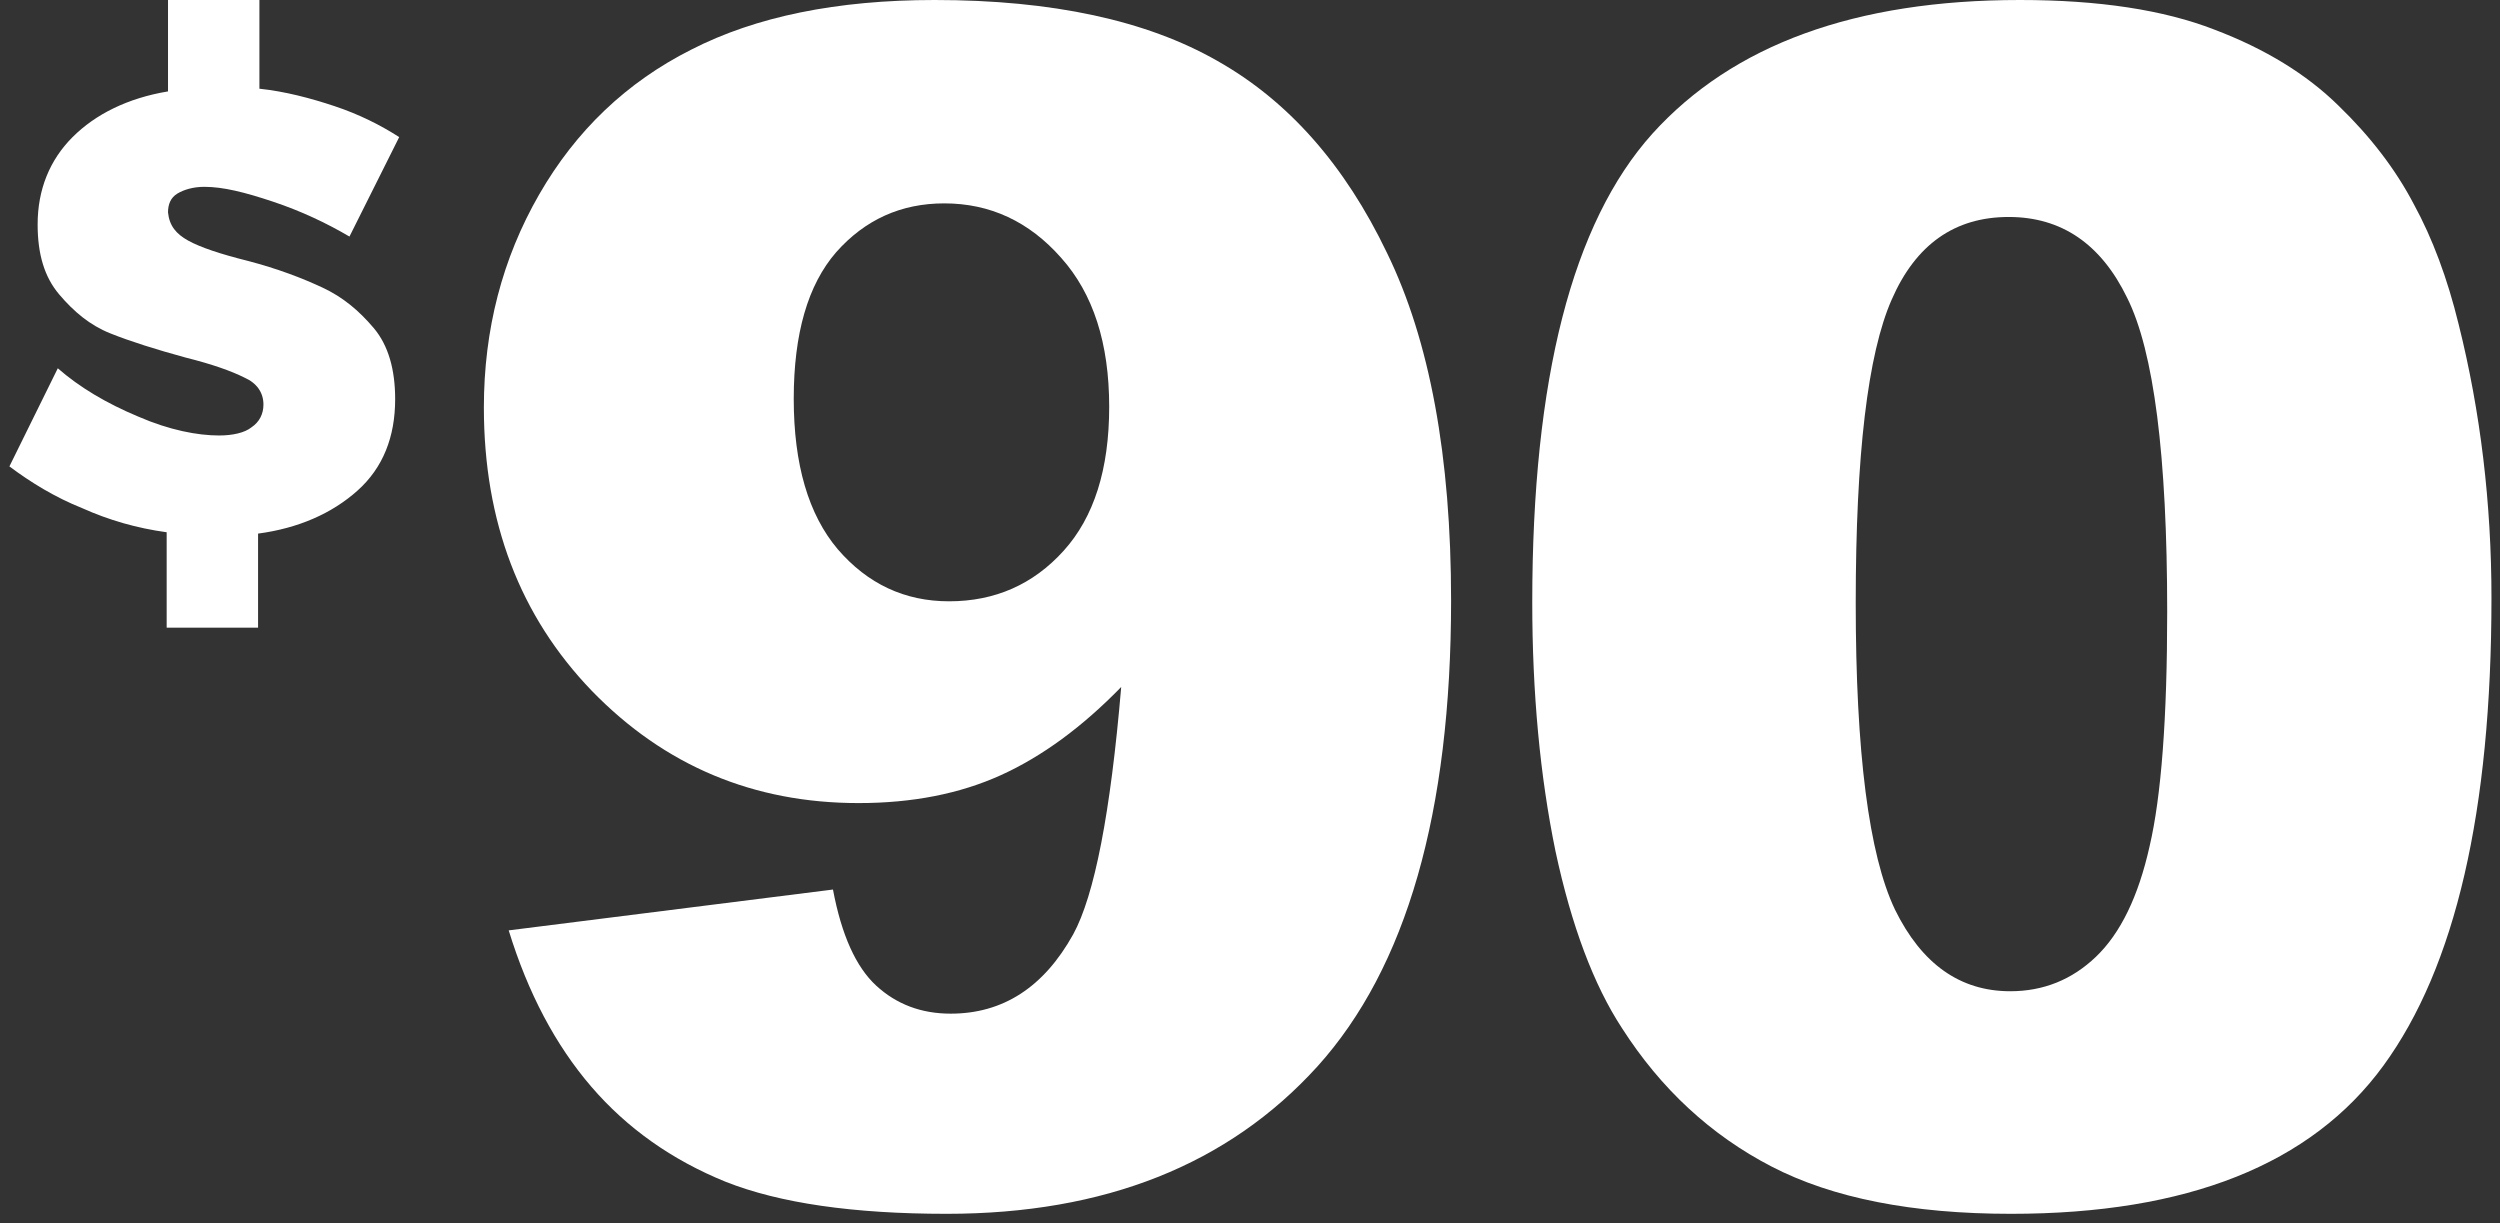 <svg width="186" height="91" viewBox="0 0 186 91" fill="none" xmlns="http://www.w3.org/2000/svg">
<rect x="0" y="0" width="186" height="91" fill="#333333" stroke="none"/>
<path d="M14 17.9C14.9 18.4 16.4 18.9 18.4 19.4C20.7 20 22.5 20.7 24 21.4C25.5 22.1 26.7 23.1 27.8 24.4C28.9 25.7 29.4 27.5 29.4 29.7C29.4 32.5 28.5 34.8 26.6 36.5C24.7 38.2 22.2 39.3 19.2 39.7V46.7H12.4V39.6C10.2 39.3 8.1 38.7 6.1 37.8C4.1 37 2.3 35.9 0.7 34.7L4.3 27.4C5.9 28.8 7.9 30 10.3 31C12.6 32 14.7 32.4 16.3 32.4C17.3 32.4 18.2 32.2 18.7 31.8C19.3 31.4 19.6 30.8 19.6 30.1C19.6 29.2 19.1 28.5 18.2 28.1C17.2 27.6 15.8 27.1 13.8 26.6C11.6 26 9.7 25.4 8.2 24.8C6.7 24.2 5.5 23.2 4.4 21.9C3.3 20.6 2.8 18.9 2.8 16.7C2.8 14.1 3.7 11.9 5.4 10.2C7.1 8.5 9.5 7.3 12.5 6.8V0H19.3V6.6C21.2 6.8 23.1 7.3 24.9 7.9C26.7 8.5 28.3 9.3 29.7 10.2L26 17.6C24.3 16.6 22.4 15.7 20.3 15C18.2 14.3 16.6 13.9 15.2 13.9C14.4 13.9 13.7 14.1 13.2 14.4C12.7 14.7 12.5 15.2 12.5 15.8C12.6 16.8 13.1 17.4 14 17.9Z" fill="white"/>
<path d="M37.847 69.22L61.973 66.182C62.608 69.558 63.68 71.941 65.189 73.331C66.699 74.721 68.545 75.416 70.73 75.416C74.621 75.416 77.659 73.45 79.844 69.518C81.432 66.619 82.624 60.483 83.418 51.111C80.519 54.09 77.54 56.274 74.482 57.664C71.424 59.054 67.89 59.749 63.879 59.749C56.055 59.749 49.443 56.969 44.042 51.409C38.681 45.849 36 38.82 36 30.321C36 24.523 37.37 19.241 40.11 14.476C42.851 9.71 46.623 6.116 51.429 3.693C56.234 1.231 62.27 0 69.538 0C78.275 0 85.284 1.509 90.567 4.527C95.849 7.506 100.058 12.271 103.196 18.824C106.373 25.337 107.961 33.955 107.961 44.678C107.961 60.444 104.644 72 98.013 79.347C91.38 86.655 82.187 90.308 70.432 90.308C63.482 90.308 58.001 89.514 53.99 87.925C49.979 86.297 46.643 83.934 43.982 80.837C41.322 77.739 39.276 73.867 37.847 69.22ZM82.524 30.262C82.524 25.536 81.333 21.842 78.95 19.182C76.567 16.481 73.668 15.131 70.253 15.131C67.036 15.131 64.356 16.342 62.211 18.765C60.106 21.187 59.054 24.821 59.054 29.666C59.054 34.551 60.146 38.284 62.33 40.865C64.554 43.447 67.314 44.737 70.61 44.737C74.026 44.737 76.865 43.486 79.129 40.984C81.393 38.482 82.524 34.908 82.524 30.262Z" fill="white"/>
<path d="M114 44.797C114 28.197 116.978 16.58 122.936 9.948C128.932 3.316 138.047 0 150.278 0C156.156 0 160.981 0.735 164.754 2.204C168.527 3.634 171.604 5.52 173.987 7.863C176.37 10.167 178.237 12.609 179.587 15.19C180.977 17.732 182.089 20.711 182.923 24.126C184.551 30.639 185.365 37.43 185.365 44.499C185.365 60.344 182.685 71.941 177.323 79.288C171.962 86.635 162.728 90.308 149.623 90.308C142.276 90.308 136.339 89.137 131.811 86.794C127.284 84.451 123.571 81.015 120.672 76.488C118.567 73.271 116.919 68.883 115.727 63.323C114.576 57.723 114 51.548 114 44.797ZM138.066 44.856C138.066 55.976 139.039 63.581 140.985 67.672C142.971 71.722 145.83 73.748 149.563 73.748C152.026 73.748 154.15 72.894 155.937 71.186C157.764 69.439 159.095 66.699 159.929 62.965C160.802 59.232 161.239 53.415 161.239 45.512C161.239 33.915 160.246 26.131 158.261 22.16C156.315 18.149 153.376 16.143 149.444 16.143C145.433 16.143 142.534 18.189 140.747 22.279C138.96 26.33 138.066 33.856 138.066 44.856Z" fill="white"/>
</svg>
